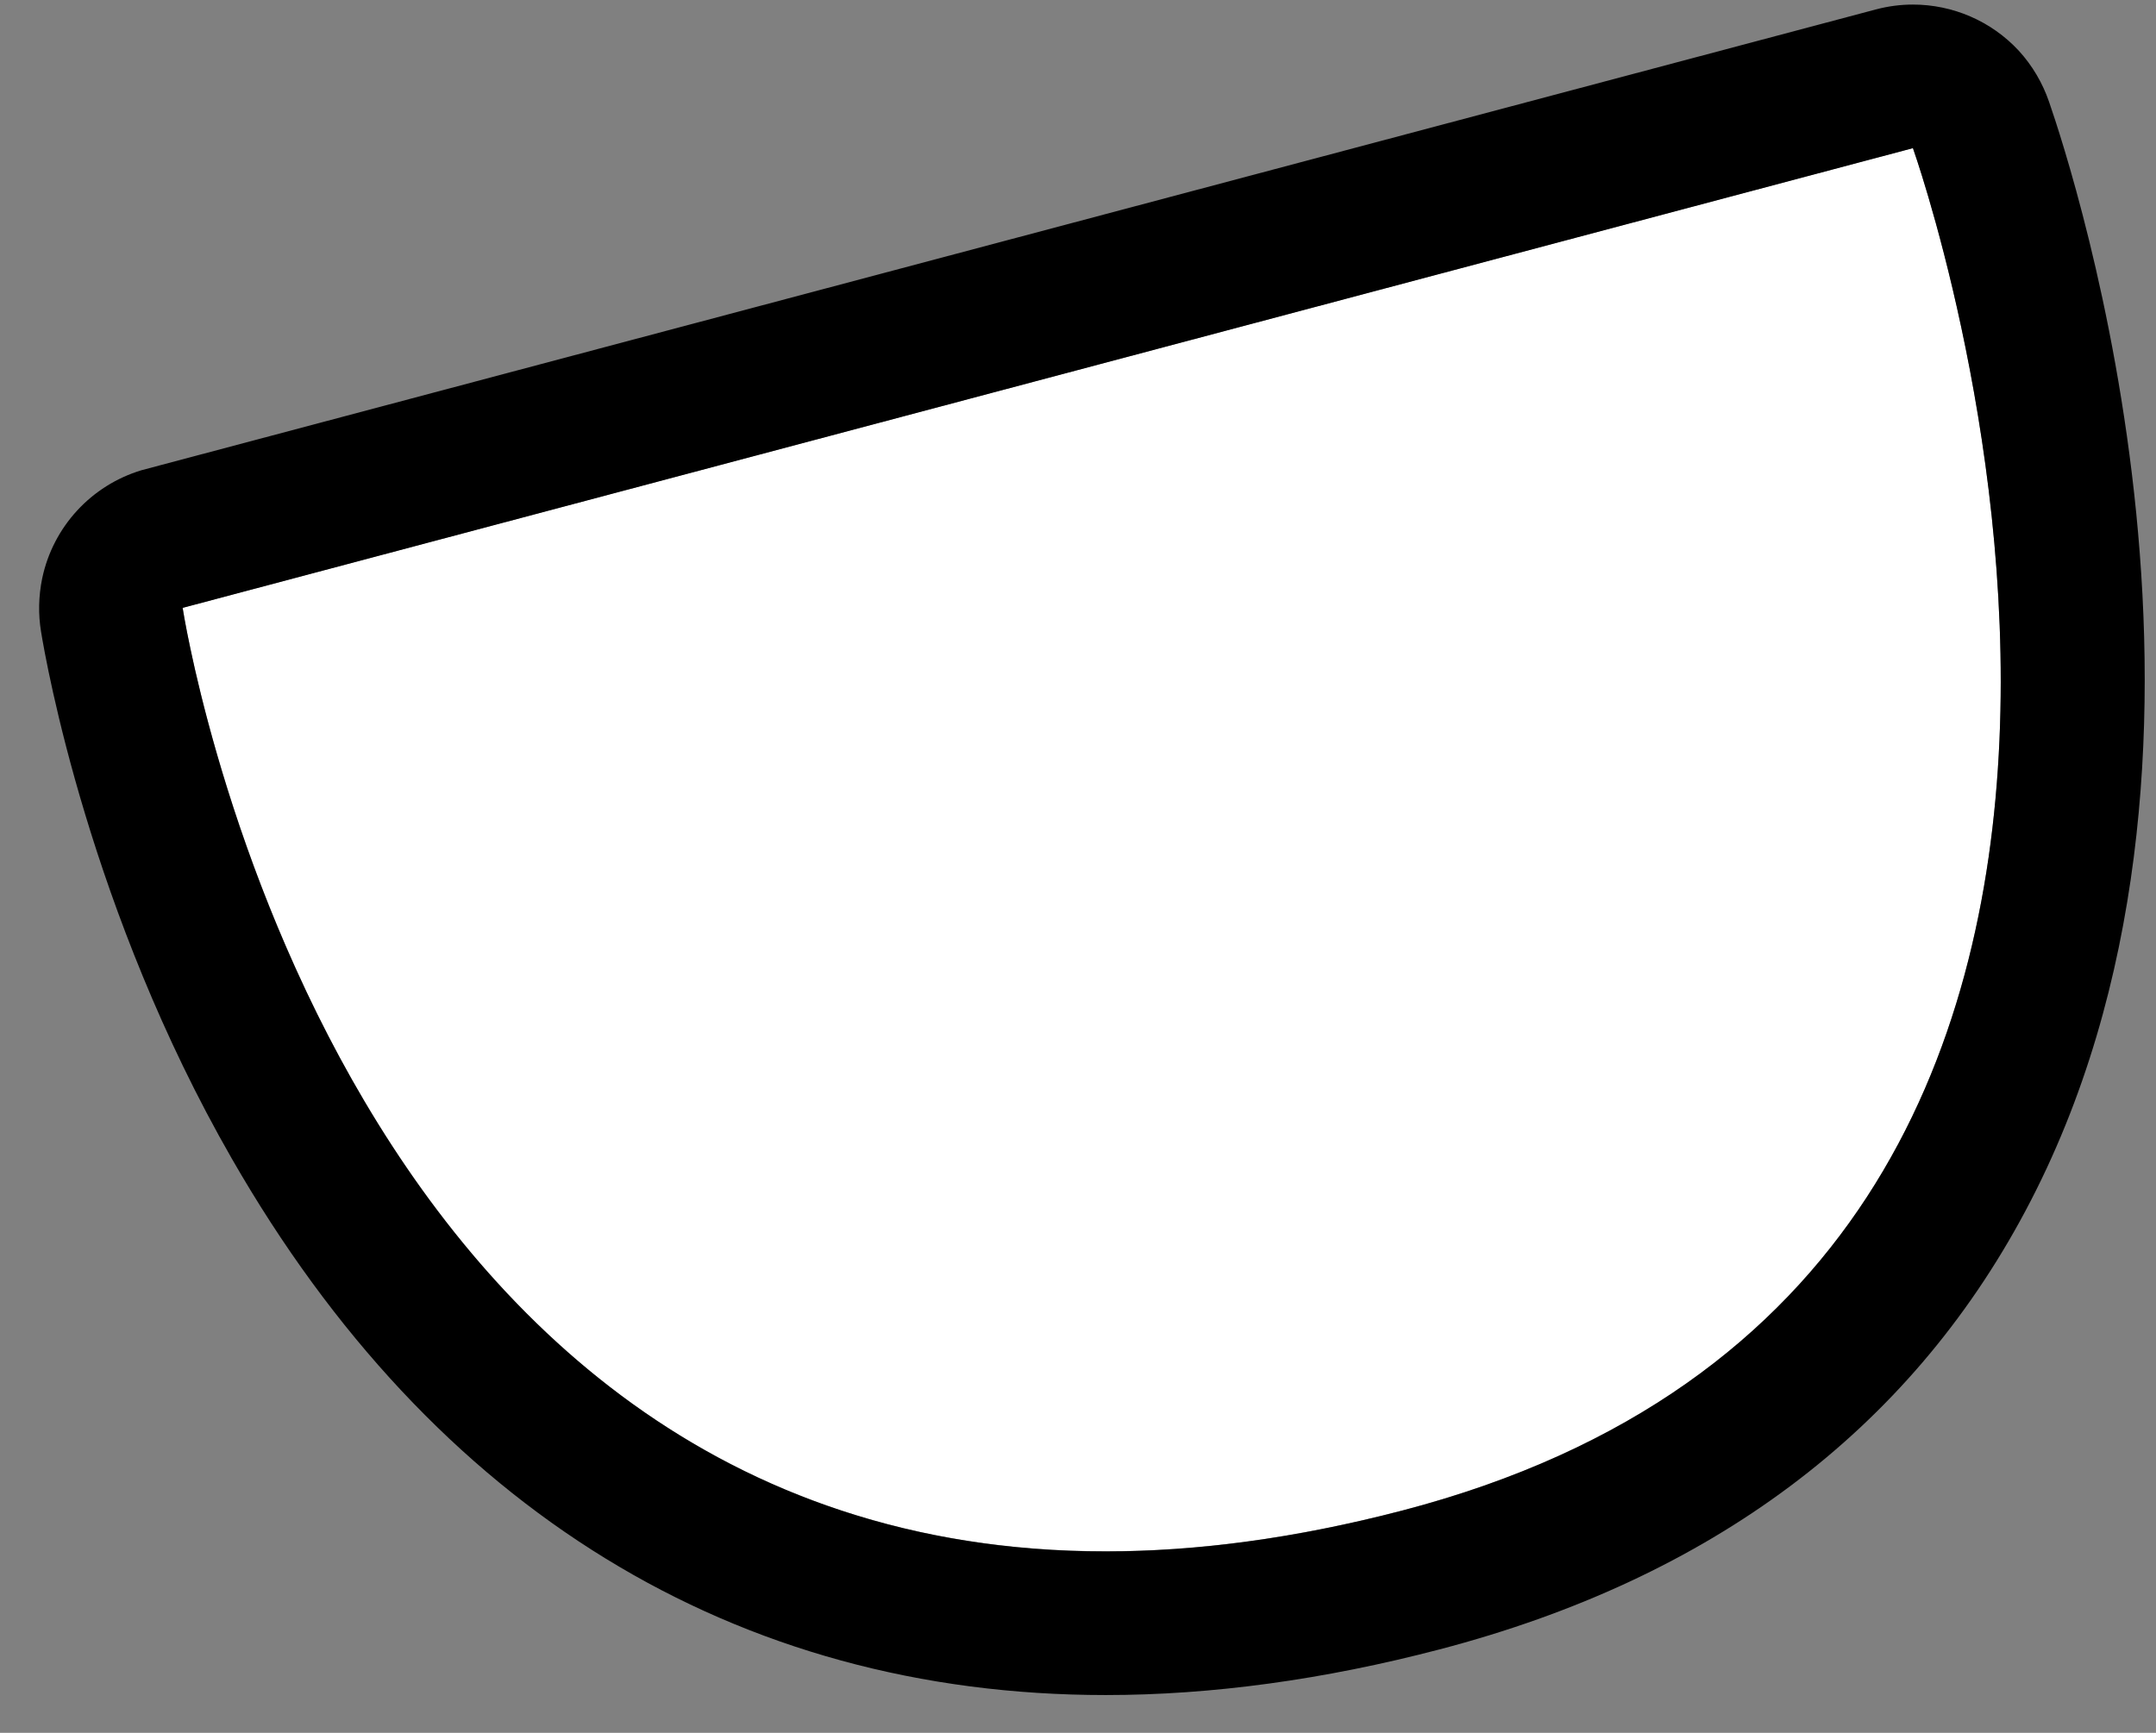 <svg width="51" height="41" viewBox="0 0 51 41" fill="none" xmlns="http://www.w3.org/2000/svg">
<rect x="0" y="0" width="51" height="41" fill="#808080" stroke="none"/>
<path fill-rule="evenodd" clip-rule="evenodd" d="M4.32 14.38C4.324 14.38 45.246 3.506 45.25 3.502C45.25 3.506 54.73 30.097 33.187 35.734C8.56 42.182 4.324 14.383 4.32 14.38Z" fill="white"/>
<path d="M45.25 3.506C45.25 3.51 54.73 30.101 33.187 35.737C30.628 36.406 28.291 36.708 26.154 36.708C7.722 36.708 4.32 14.383 4.32 14.383C4.324 14.38 45.246 3.506 45.25 3.506ZM45.25 0.108C44.959 0.108 44.665 0.146 44.378 0.222C44.317 0.237 38.212 1.86 30.741 3.846C3.403 11.11 3.403 11.11 3.35 11.125C2.157 11.484 1.254 12.465 0.998 13.685C0.911 14.108 0.903 14.534 0.971 14.946C1.092 15.69 2.13 21.572 5.483 27.413C10.248 35.718 17.398 40.106 26.157 40.106C28.657 40.106 31.315 39.743 34.052 39.026C40.474 37.346 45.137 33.857 47.908 28.658C53.597 17.989 49.029 4.023 48.47 2.408C48.319 1.97 48.081 1.558 47.757 1.203C47.1 0.493 46.186 0.108 45.25 0.108Z" fill="black"/>
</svg>
